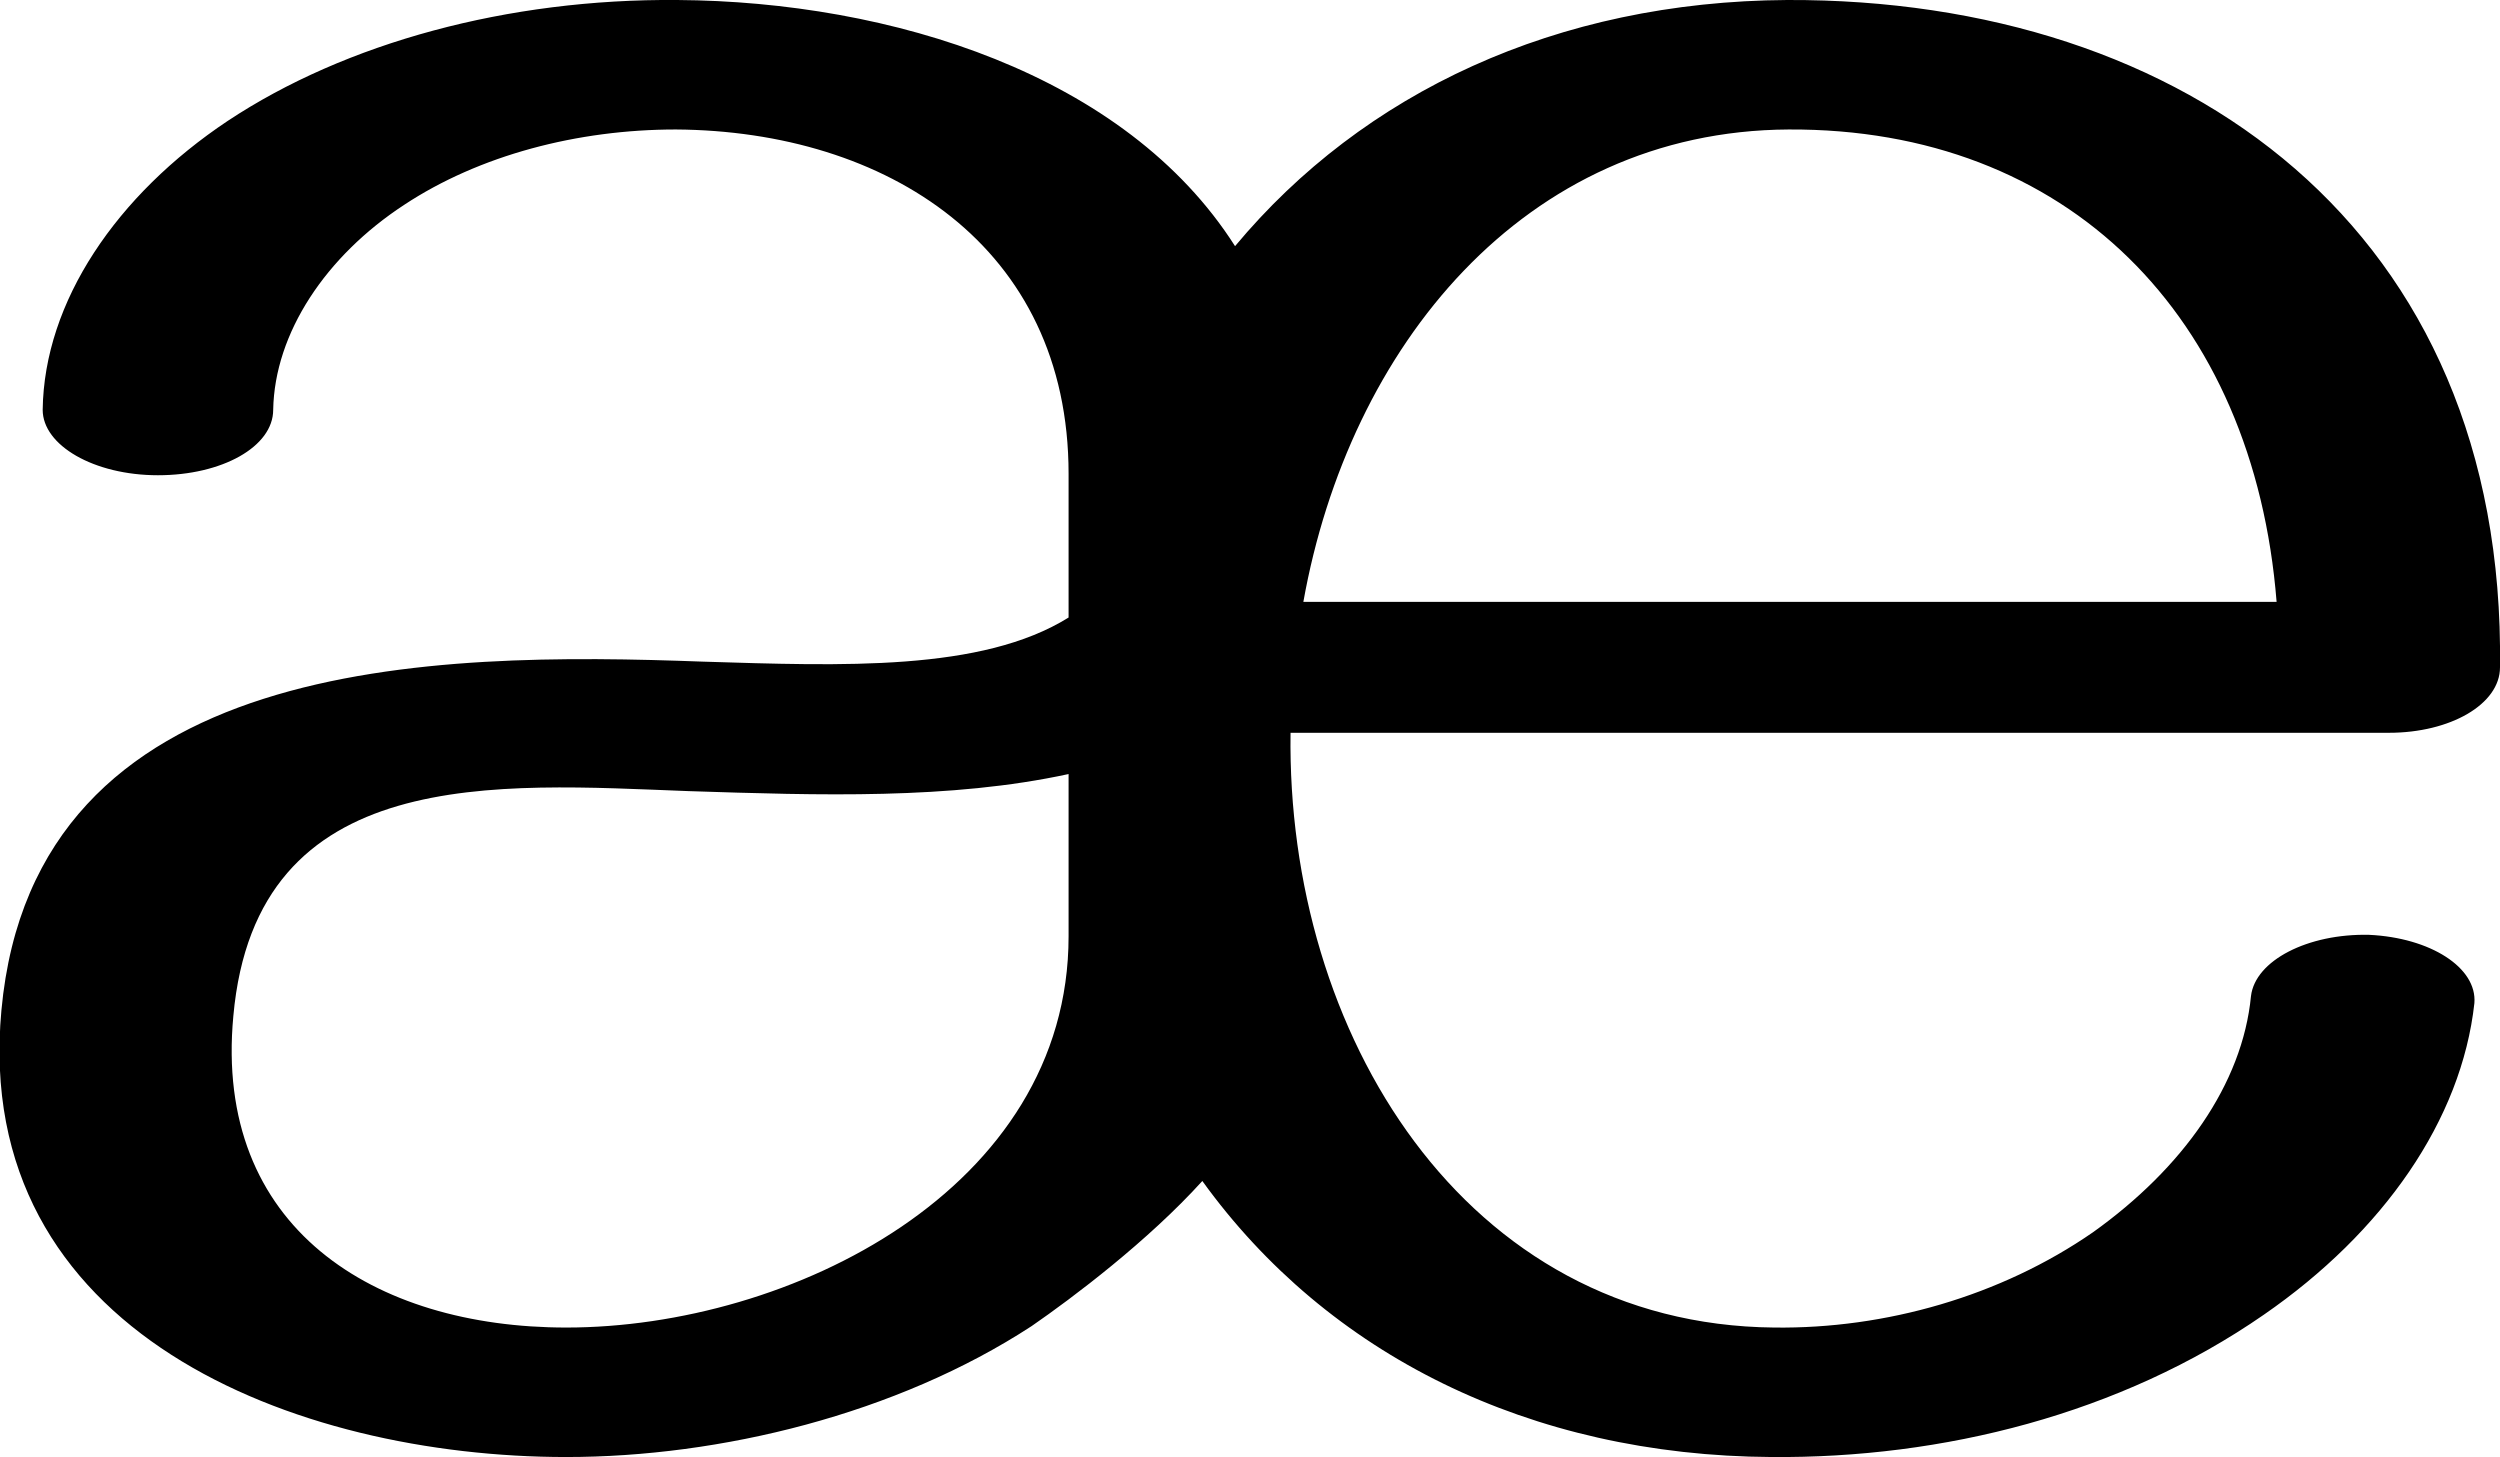 <?xml version="1.0" encoding="UTF-8"?>
<!DOCTYPE svg PUBLIC "-//W3C//DTD SVG 1.1//EN" "http://www.w3.org/Graphics/SVG/1.1/DTD/svg11.dtd">
<!-- Creator: CorelDRAW X8 -->
<svg xmlns="http://www.w3.org/2000/svg" xml:space="preserve" width="1757px" height="1024px" version="1.1" style="shape-rendering:geometricPrecision; text-rendering:geometricPrecision; image-rendering:optimizeQuality; fill-rule:evenodd; clip-rule:evenodd"
viewBox="0 0 1757 1024"
 xmlns:xlink="http://www.w3.org/1999/xlink">
 <defs>
  <style type="text/css">
   <![CDATA[
    .fil0 {fill:black;fill-rule:nonzero}
   ]]>
  </style>
 </defs>
 <g id="Layer_x0020_1">
  <path class="fil0" d="M1582 700c3,-25 40,-44 83,-43 43,2 76,23 74,48 -9,82 -64,161 -148,219 -101,70 -226,101 -346,100 -170,-1 -312,-72 -400,-194 -38,42 -91,82 -120,102 -95,62 -219,92 -327,92 -190,0 -418,-87 -397,-314 23,-250 304,-252 493,-245 98,3 196,7 257,-31l0 -101c0,-160 -128,-241 -276,-242 -69,0 -138,18 -191,53 -55,36 -91,90 -92,144 0,26 -36,46 -81,46 -45,0 -81,-21 -81,-46 1,-76 52,-151 130,-203 83,-55 197,-86 316,-85 150,1 315,52 392,173 90,-108 226,-172 388,-173 280,-1 505,161 501,469 0,26 -35,46 -78,46l-772 0c-3,211 122,416 340,418 78,1 159,-22 224,-67 63,-45 105,-104 111,-166zm-831 -42l0 -114c-83,18 -175,15 -267,12 -134,-5 -304,-20 -320,158 -14,149 99,219 234,219 157,0 353,-97 353,-275zm849 -235c-16,-201 -147,-333 -343,-332 -186,1 -309,153 -341,332l684 0z"/>
 </g>
</svg>
